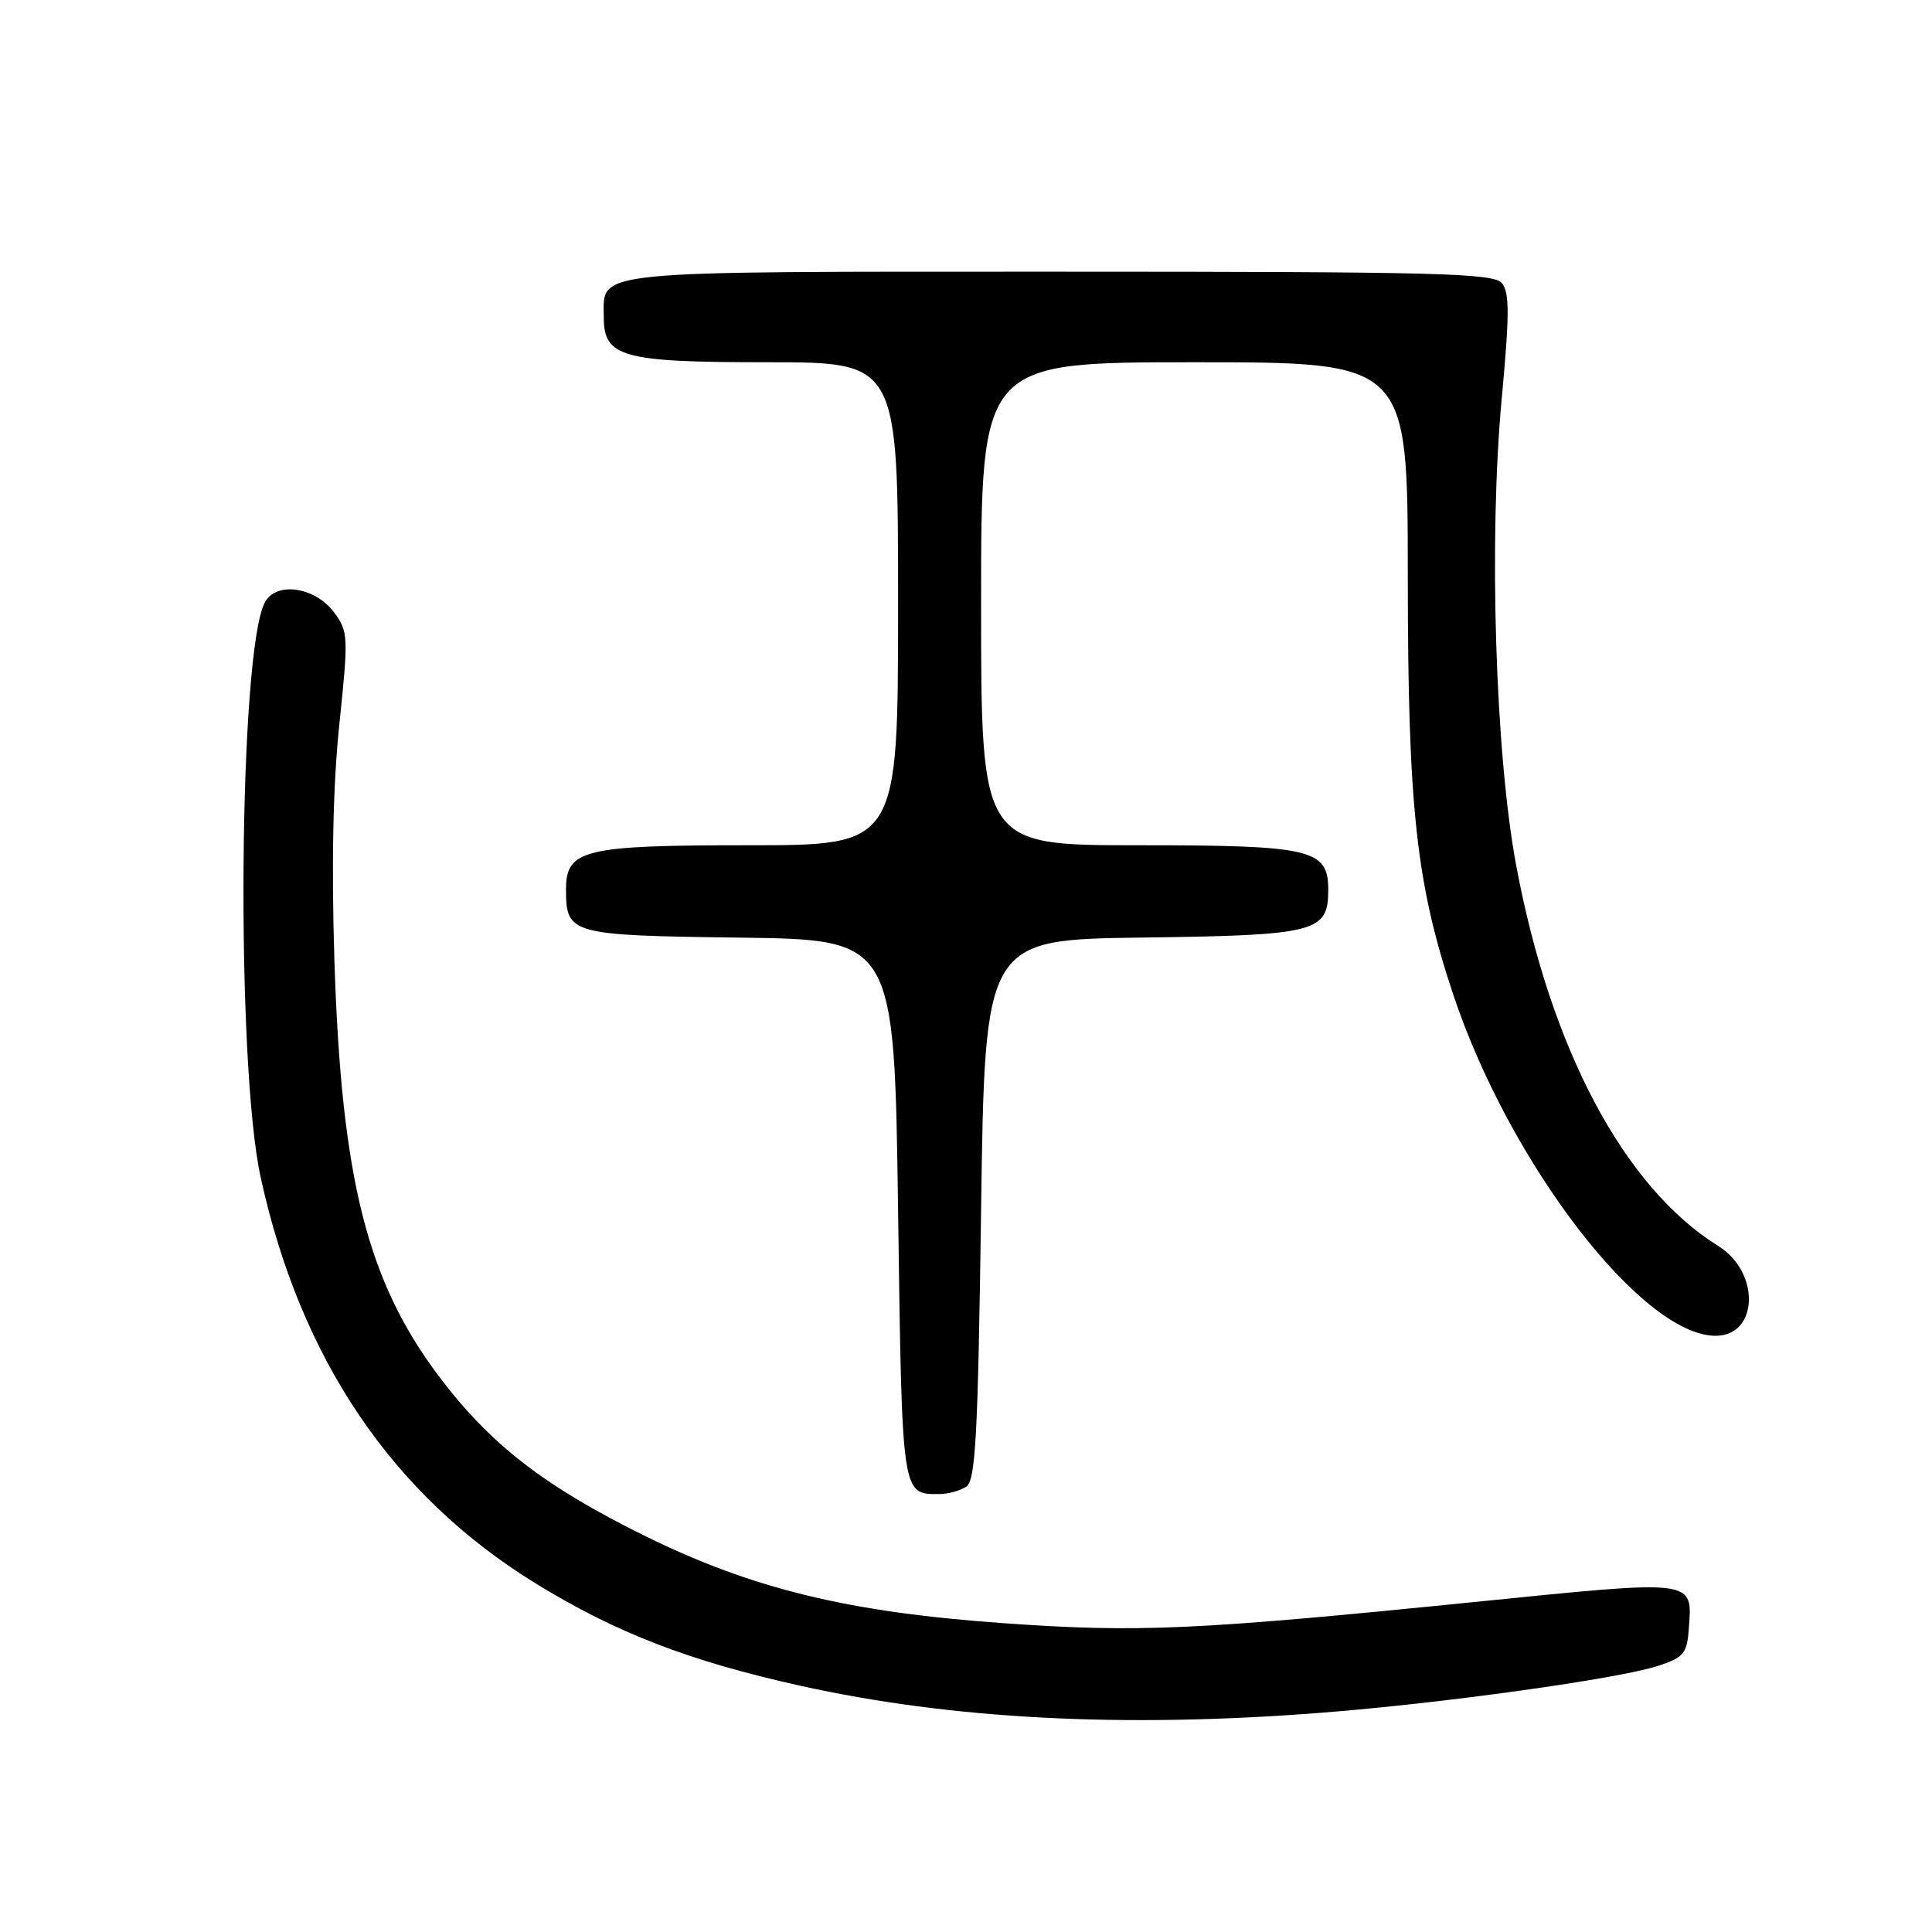 <?xml version="1.0" encoding="UTF-8" standalone="no"?>
<!DOCTYPE svg PUBLIC "-//W3C//DTD SVG 1.1//EN" "http://www.w3.org/Graphics/SVG/1.1/DTD/svg11.dtd" >
<svg xmlns="http://www.w3.org/2000/svg" xmlns:xlink="http://www.w3.org/1999/xlink" version="1.1" viewBox="0 0 256 256">
 <g >
 <path fill="currentColor"
d=" M 175.05 226.95 C 191.08 225.71 214.47 222.45 219.73 220.73 C 223.05 219.65 223.53 219.08 223.76 216.00 C 224.27 209.17 225.07 209.28 195.31 212.28 C 158.38 216.01 150.82 216.35 132.96 215.08 C 112.39 213.62 99.73 210.54 85.50 203.54 C 72.13 196.95 64.98 191.41 58.16 182.37 C 48.64 169.71 45.24 156.21 44.31 127.28 C 43.91 114.52 44.12 103.98 44.97 95.92 C 46.18 84.35 46.15 83.67 44.27 81.15 C 41.75 77.76 36.60 77.01 35.10 79.81 C 31.63 86.30 31.22 140.78 34.54 156.00 C 39.80 180.10 52.01 198.14 70.99 209.82 C 81.62 216.35 91.28 220.09 106.00 223.36 C 126.04 227.81 148.79 229.00 175.05 226.95 Z  M 128.00 197.02 C 129.27 196.22 129.58 190.63 130.00 160.29 C 130.50 124.50 130.50 124.50 151.44 124.23 C 174.45 123.93 176.00 123.53 176.00 117.90 C 176.00 112.51 173.81 112.00 150.78 112.00 C 130.00 112.00 130.00 112.00 130.00 80.00 C 130.00 48.00 130.00 48.00 158.27 48.00 C 186.53 48.00 186.53 48.00 186.54 76.25 C 186.55 107.08 187.64 117.09 192.60 131.90 C 200.08 154.23 217.61 177.00 227.33 177.00 C 233.02 177.00 233.27 168.57 227.68 165.10 C 215.20 157.34 205.46 139.00 200.91 114.71 C 198.13 99.88 197.25 71.43 198.99 52.77 C 200.02 41.72 200.03 38.74 199.01 37.52 C 197.92 36.19 190.47 36.00 140.45 36.00 C 77.45 36.00 80.00 35.75 80.00 42.01 C 80.00 47.34 82.41 48.00 101.72 48.00 C 119.00 48.00 119.00 48.00 119.00 80.00 C 119.00 112.00 119.00 112.00 99.22 112.00 C 77.31 112.00 75.00 112.56 75.00 117.87 C 75.00 123.80 75.56 123.95 98.00 124.24 C 118.50 124.50 118.50 124.50 119.00 160.29 C 119.53 198.56 119.45 197.97 124.50 197.97 C 125.60 197.97 127.17 197.54 128.00 197.02 Z "/>
</g>
</svg>